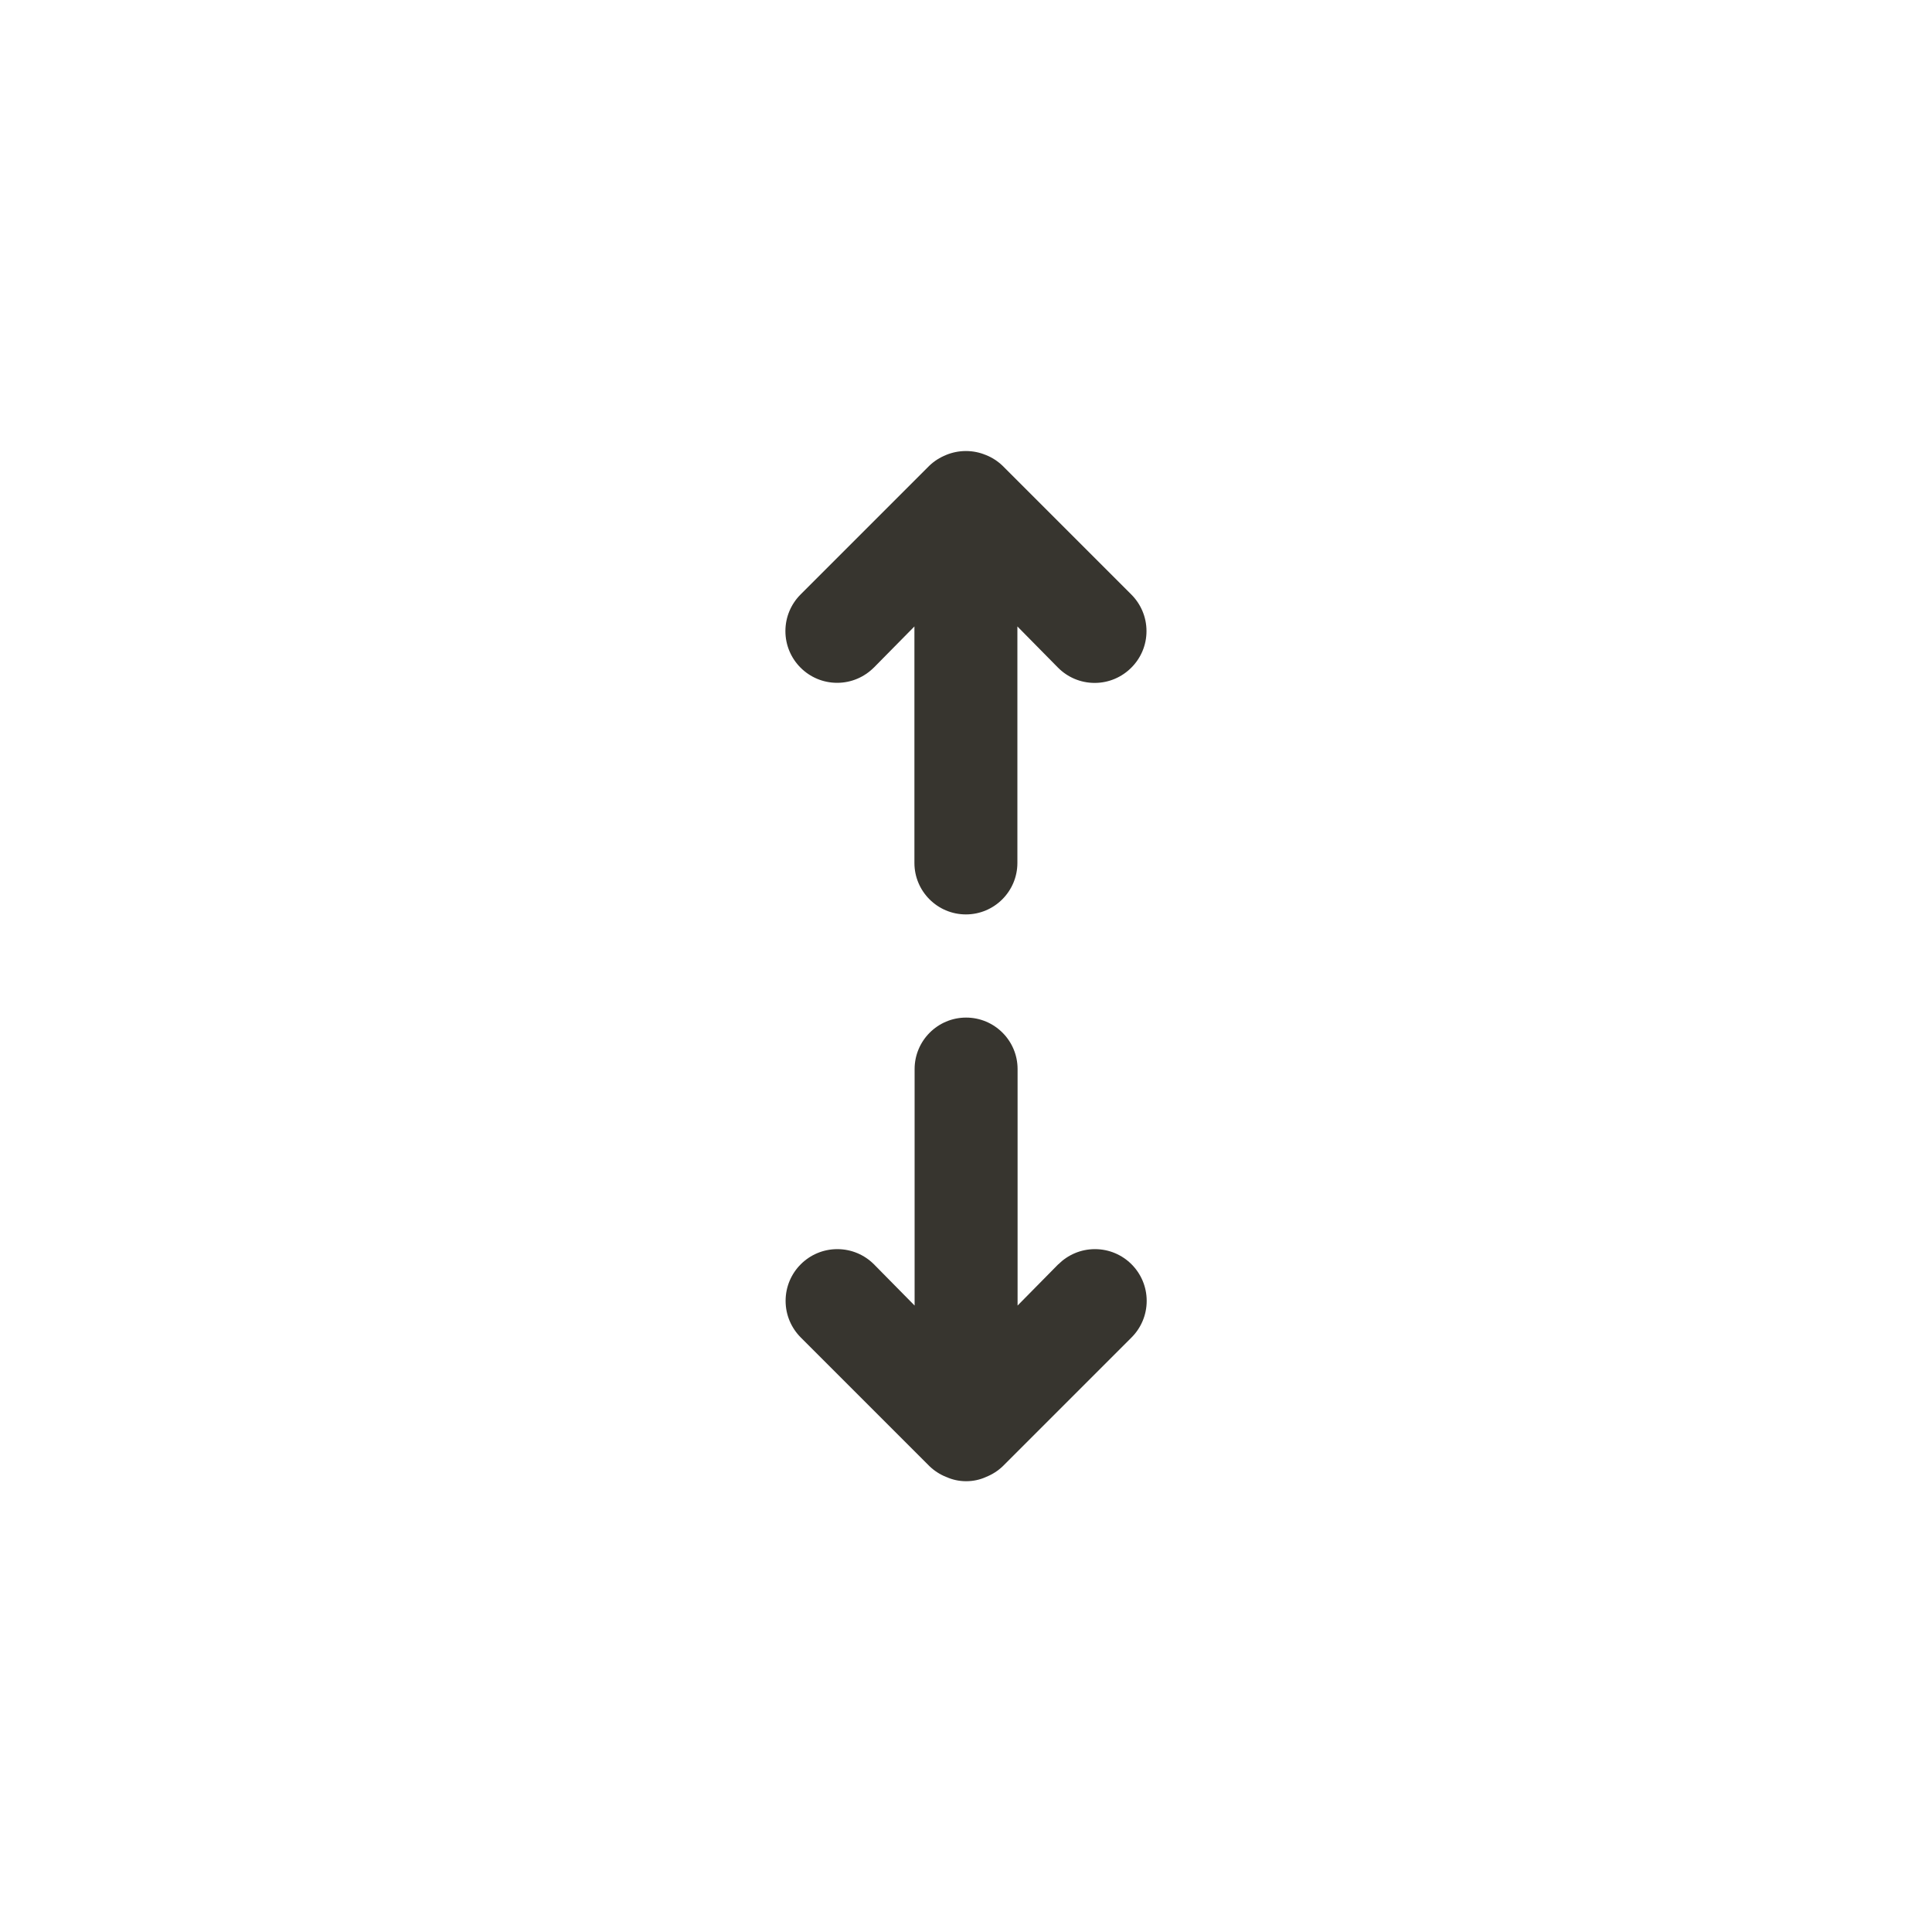 <!-- Generated by IcoMoon.io -->
<svg version="1.1" xmlns="http://www.w3.org/2000/svg" width="40" height="40" viewBox="0 0 40 40">
<title>ul-arrows-v-alt</title>
<path fill="#37352f" d="M18.090 13.824l0.842-0.854v4.896c0 0.589 0.478 1.066 1.066 1.066s1.066-0.478 1.066-1.066v0-4.896l0.842 0.854c0.194 0.195 0.462 0.315 0.758 0.315s0.564-0.121 0.758-0.315v0c0.195-0.194 0.315-0.462 0.315-0.758s-0.121-0.564-0.315-0.758l-2.666-2.666c-0.098-0.094-0.215-0.17-0.345-0.222l-0.007-0.002c-0.12-0.050-0.259-0.080-0.406-0.080s-0.286 0.030-0.412 0.082l0.007-0.002c-0.137 0.054-0.254 0.13-0.352 0.224v0l-2.666 2.666c-0.194 0.194-0.314 0.462-0.314 0.758 0 0.591 0.479 1.071 1.071 1.071 0.296 0 0.563-0.12 0.758-0.314v0zM21.91 26.176l-0.842 0.854v-4.896c0-0.589-0.478-1.066-1.066-1.066s-1.066 0.478-1.066 1.066v0 4.896l-0.842-0.854c-0.194-0.194-0.462-0.314-0.758-0.314-0.591 0-1.071 0.479-1.071 1.071 0 0.296 0.12 0.563 0.314 0.758l2.666 2.666c0.098 0.094 0.215 0.17 0.345 0.222l0.007 0.002c0.119 0.054 0.258 0.086 0.406 0.086s0.286-0.031 0.412-0.088l-0.006 0.002c0.137-0.054 0.254-0.13 0.352-0.224v0l2.666-2.666c0.194-0.194 0.314-0.462 0.314-0.758 0-0.591-0.479-1.071-1.071-1.071-0.296 0-0.563 0.12-0.758 0.314v0z"></path>
</svg>
